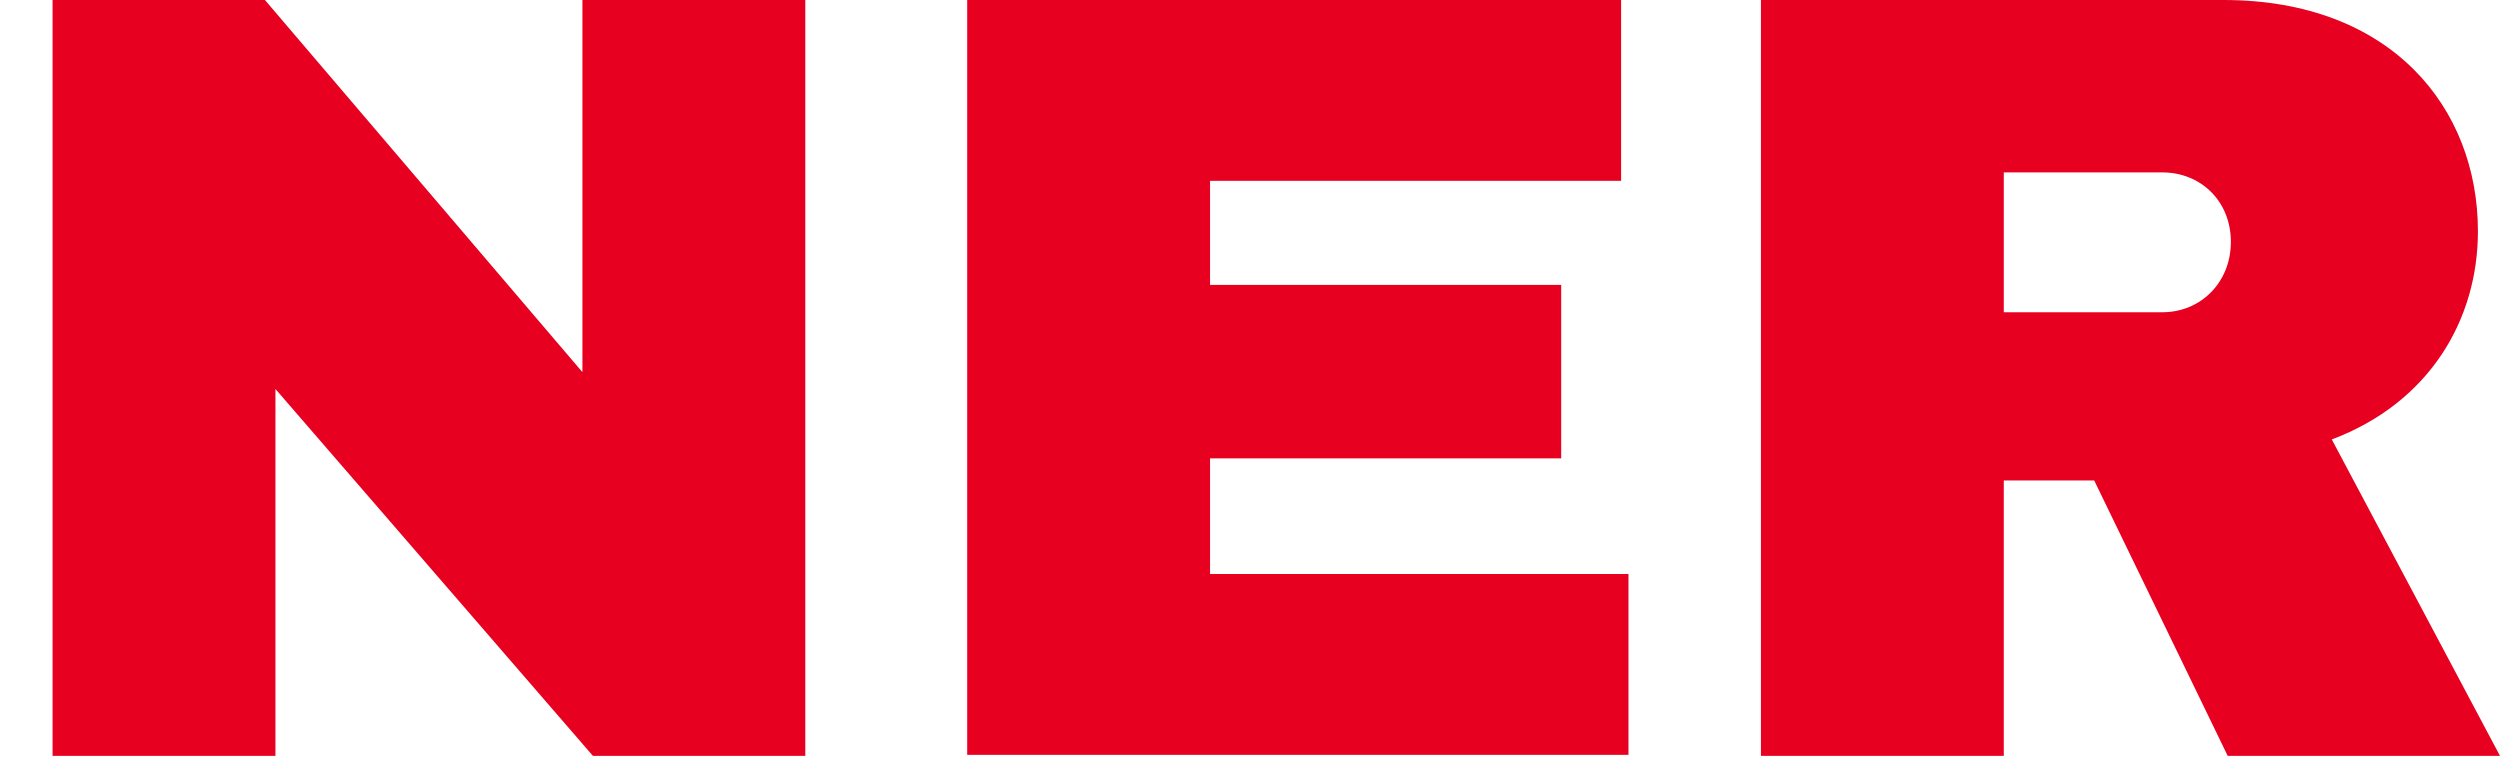<?xml version="1.0" encoding="utf-8"?>
<!-- Generator: Adobe Illustrator 18.0.0, SVG Export Plug-In . SVG Version: 6.00 Build 0)  -->
<!DOCTYPE svg PUBLIC "-//W3C//DTD SVG 1.1//EN" "http://www.w3.org/Graphics/SVG/1.1/DTD/svg11.dtd">
<svg version="1.1" id="Layer_1" xmlns="http://www.w3.org/2000/svg" xmlns:xlink="http://www.w3.org/1999/xlink" x="0px" y="0px"
	 viewBox="0 0 237.8 73.1" enable-background="new 0 0 237.8 73.1" xml:space="preserve">
<g>
	<path fill="#E70020" d="M-593.3,17.7c0,10.4-5.5,14.8-12,16.7v0.4c7.4,1.7,13.7,6.5,13.7,18s-9.3,19.1-20.9,19.1H-661V0h47.9
		C-602.3,0-593.3,7.3-593.3,17.7z M-637.9,28h15.9c3,0,5.3-2.5,5.3-5.6v-1c0-3-2.4-5.5-5.3-5.5h-15.9V28z M-637.9,55.2h17.6
		c3,0,5.3-2.4,5.3-5.6v-1c0-3.1-2.3-5.6-5.3-5.6h-17.6V55.2z"/>
	<path fill="#E70020" d="M-533.3,71.9l-3-10.1h-25.2l-3,10.1h-23.6L-562,0h26.9l26.2,71.9H-533.3z M-556.7,45.7h15.6l-7.5-25.6h-0.4
		L-556.7,45.7z"/>
	<path fill="#E70020" d="M-467.9,73.1c-22.6,0-35.8-10.3-35.8-30.2V0h23.1v42.6c0,7.7,4.2,13.3,12.6,13.3s12.7-5.5,12.7-13.3V0h23.1
		v42.9C-432.2,62.8-445.4,73.1-467.9,73.1z"/>
	<path fill="#E70020" d="M-355,71.9V46c0-10.9,1.7-22.8,1.7-22.8h-0.4L-367,71.9h-18.1l-13.4-48.6h-0.4c0,0,1.9,11.8,1.9,22.7v25.9
		h-21.2V0h32.6l10.9,41.5h0.4L-363.5,0h31.4v71.9H-355z"/>
	<path fill="#E70020" d="M-246.4,26h-22c0-6.2-6.3-10-13.6-10c-11,0-16.5,6.2-16.5,16.6v6.7c0,10.4,5.5,16.6,16.5,16.6
		c7.3,0,13.6-3.8,13.6-9.5h-16.3V31.8h38.3v40.1h-11.9l-2.3-7.1c-6.5,5.5-14.7,8.4-25.7,8.4c-23.9,0-35.8-12.6-35.8-37.2
		c0-24.6,14.3-37.2,39.2-37.2C-262.8-1.3-246.4,7.9-246.4,26z"/>
	<path fill="#E70020" d="M-183.9,71.9l-3-10.1h-25.2l-3,10.1h-23.6L-212.5,0h26.9l26.2,71.9H-183.9z M-207.3,45.7h15.6l-7.5-25.6
		h-0.4L-207.3,45.7z"/>
	<path fill="#E70020" d="M-96.5,41.8l16,30.1h-25.9l-12.7-26.2h-8.6v26.2h-23.1V0h44c16,0,24.2,10.3,24.2,22
		C-82.6,30.4-87.2,38.3-96.5,41.8z M-112.5,16.4h-15.1v13.3h15.1c3.6,0,6.5-2.8,6.5-6.7C-106.1,19.1-109,16.4-112.5,16.4z"/>
	<path fill="#E70020" d="M-29.1,18.4v53.5h-23.1V18.4h-23.6V0h70.2v18.4H-29.1z"/>
	<path fill="#E70020" d="M56.4,71.9L26.2,37v34.9H5V0h20.2l30.2,35.4V0h21.2v71.9H56.4z"/>
	<path fill="#E70020" d="M92,0h62.2v17.2h-39.1v9.9h33.4v16.5h-33.4v11h39.8v17.2H92V0z"/>
	<path fill="#E70020" d="M221.8,41.8l16,30.1h-25.9l-12.7-26.2h-8.6v26.2h-23.1V0h44c16,0,24.2,10.3,24.2,22
		C235.7,30.4,231.1,38.3,221.8,41.8z M205.7,16.4h-15.1v13.3h15.1c3.6,0,6.5-2.8,6.5-6.7C212.2,19.1,209.3,16.4,205.7,16.4z"/>
</g>
</svg>
